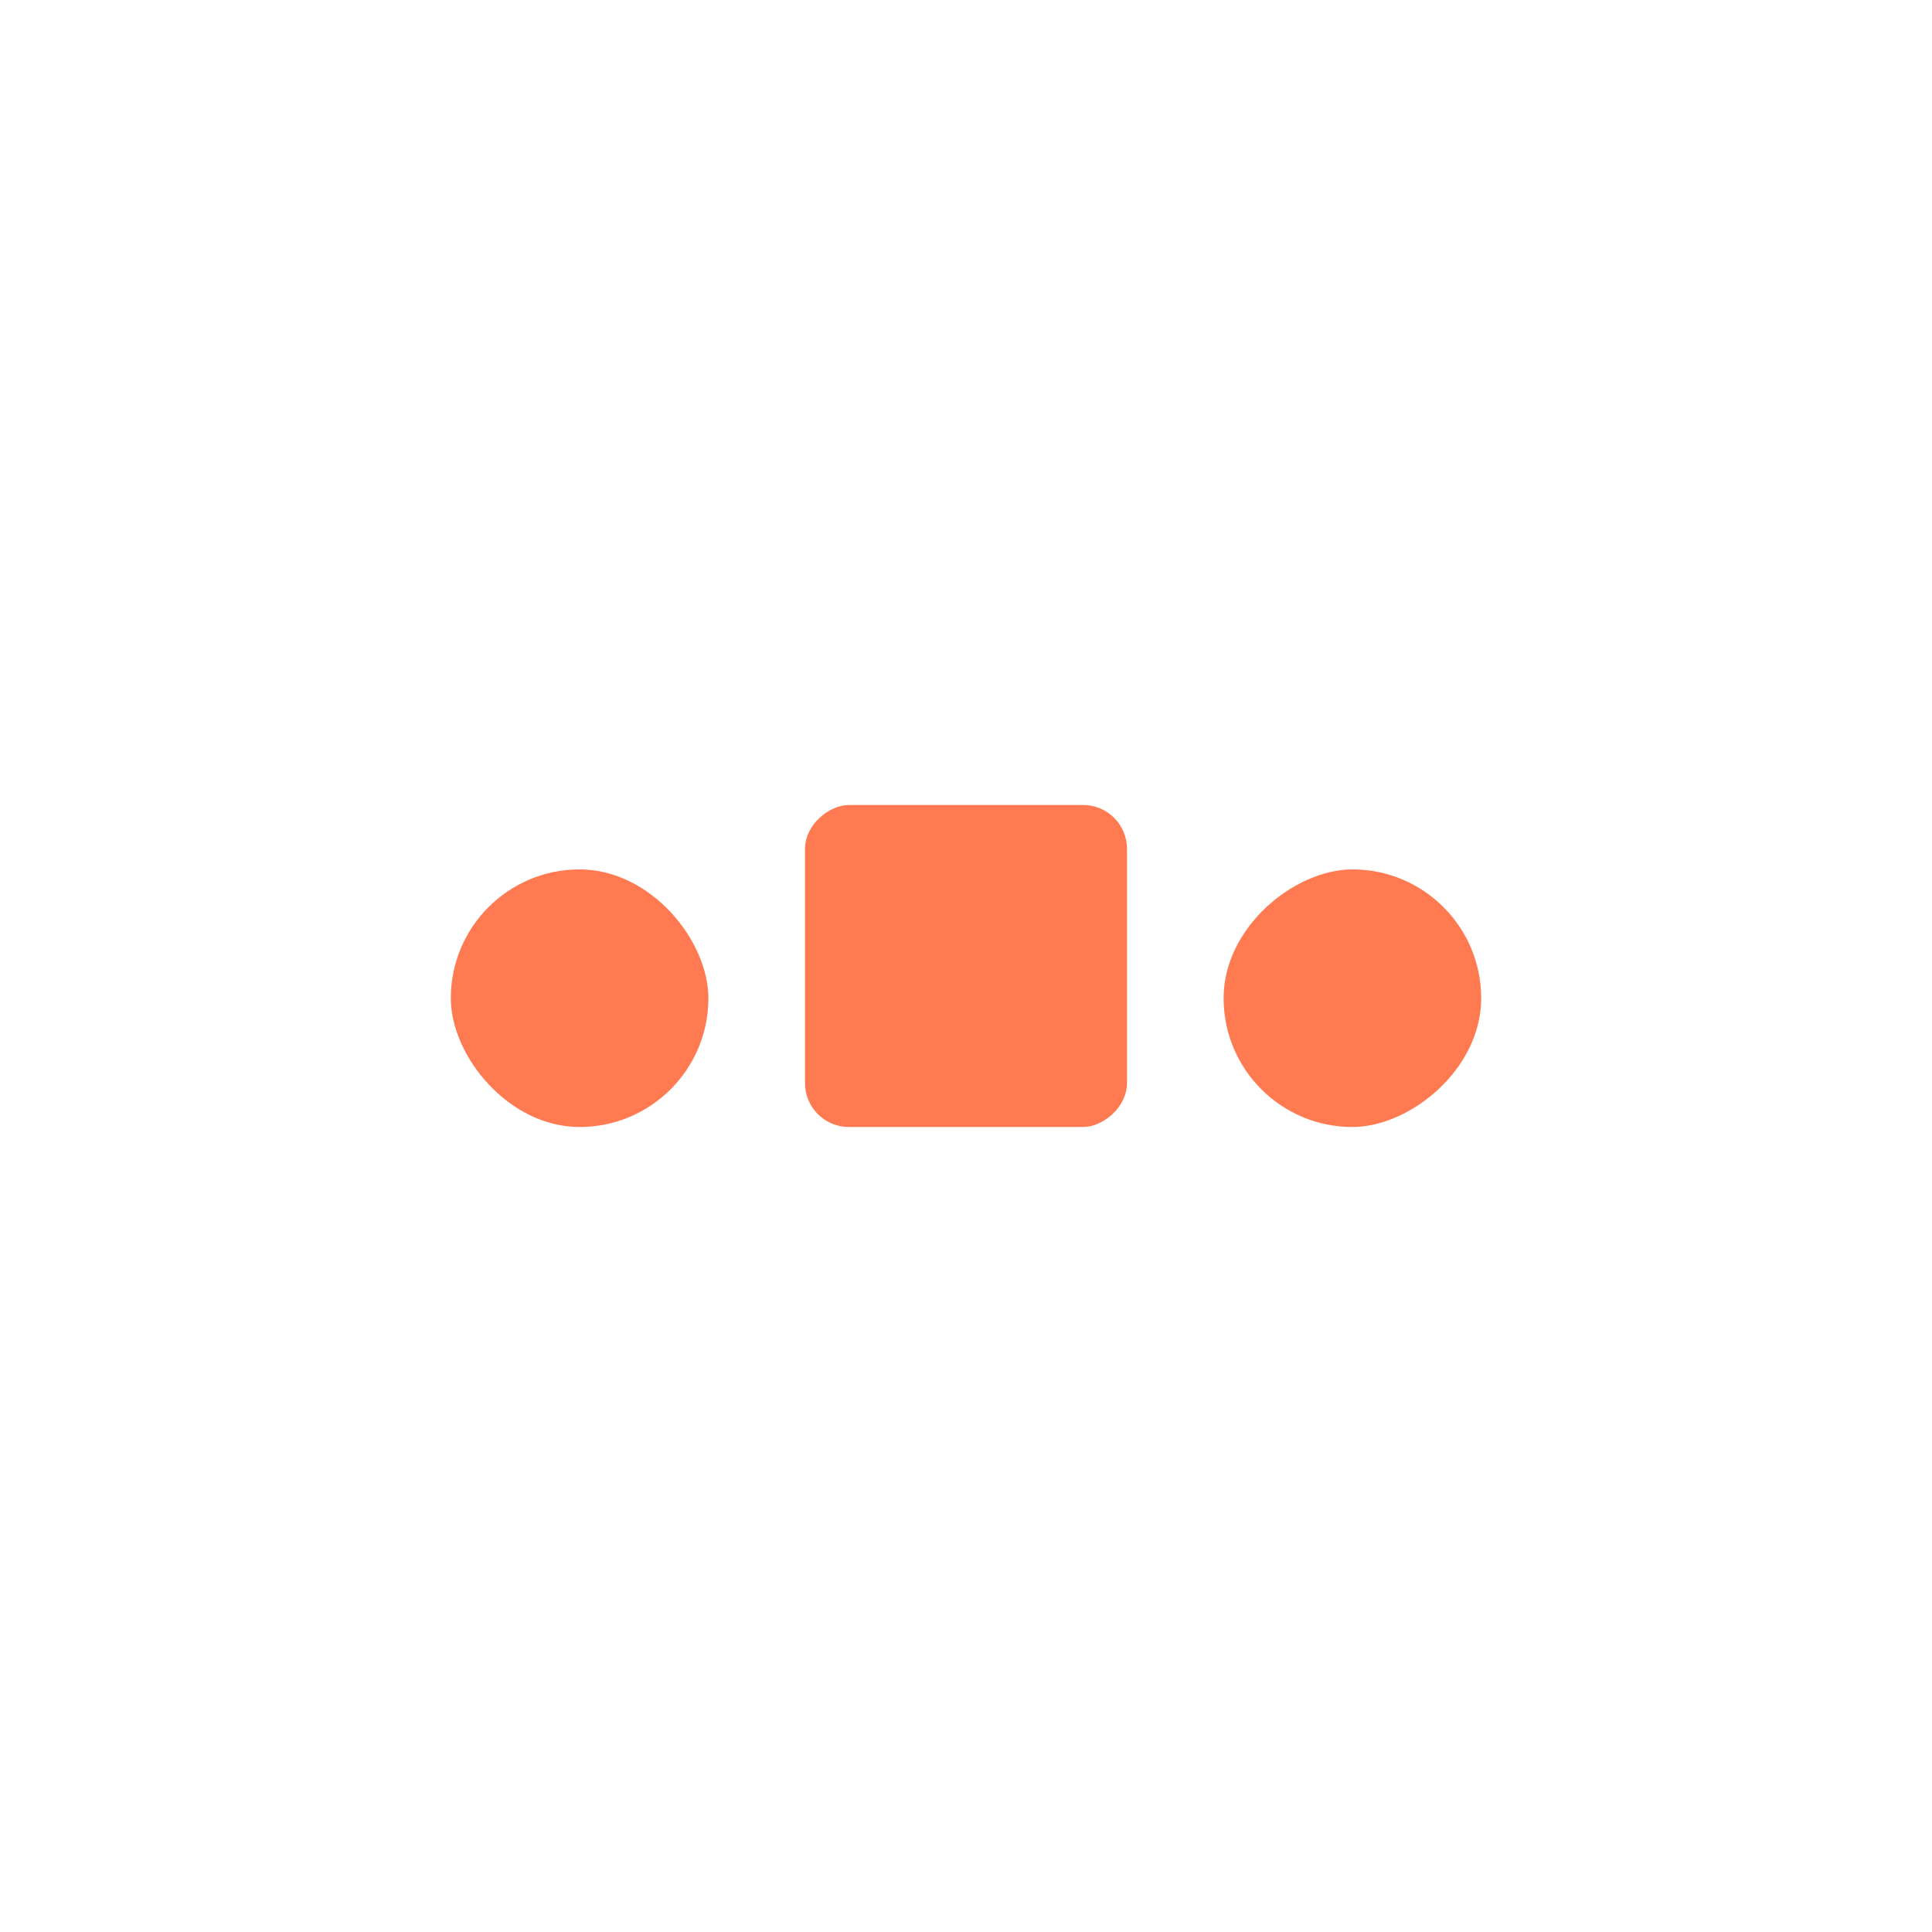 <svg xmlns="http://www.w3.org/2000/svg" xmlns:xlink="http://www.w3.org/1999/xlink" id="eHbqpzgkE8f1" viewBox="0 0 600 600" shape-rendering="geometricPrecision" text-rendering="geometricPrecision" width="600" height="600"><style><![CDATA[#eHbqpzgkE8f3_to {animation: eHbqpzgkE8f3_to__to 600ms linear infinite normal forwards}@keyframes eHbqpzgkE8f3_to__to { 0% {transform: translate(102px,310px)} 16.667% {transform: translate(102px,310px)} 33.333% {transform: translate(102px,311px)} 66.667% {transform: translate(102px,310px)} ]]><![CDATA[100% {transform: translate(102px,310px)}} #eHbqpzgkE8f5 {
           animation-name: eHbqpzgkE8f5_s_do, eHbqpzgkE8f5_s_da;
           animation-duration: 600ms;
           animation-fill-mode: forwards;
           animation-timing-function: linear;
           animation-direction: normal;
           animation-iteration-count: infinite;  
        }@keyframes eHbqpzgkE8f5_s_do { 0% {stroke-dashoffset: 106.83} 66.667% {stroke-dashoffset: 106.83} 100% {stroke-dashoffset: 92.586}}@keyframes eHbqpzgkE8f5_s_da { 0% {stroke-dasharray: 106.83} 66.667% {stroke-dasharray: 106.83} 100% {stroke-dasharray: 106.83}} #eHbqpzgkE8f6_to {animation: eHbqpzgkE8f6_to__to 600ms linear infinite normal forwards}@keyframes eHbqpzgkE8f6_to__to { 0% {transform: translate(102px,284.92px)} 33.333% {transform: translate(102px,290.92px)} 66.667% {transform: translate(102px,287.92px)} 100% {transform: translate(102px,287.92px)}} #eHbqpzgkE8f7_ts {animation: eHbqpzgkE8f7_ts__ts 600ms linear infinite normal forwards}@keyframes eHbqpzgkE8f7_ts__ts { 0% {transform: translate(102px,293px) scale(1,1.083)} 33.333% {transform: translate(102px,293px) scale(1,0)} 66.667% {transform: translate(102px,293px) scale(1,1.529)} 100% {transform: translate(102px,293px) scale(1,1.529)}} #eHbqpzgkE8f8_tr {animation: eHbqpzgkE8f8_tr__tr 600ms linear infinite normal forwards}@keyframes eHbqpzgkE8f8_tr__tr { 0% {transform: translate(300px,300px) rotate(0deg)} 100% {transform: translate(300px,300px) rotate(72deg)}} #eHbqpzgkE8f9_to {animation: eHbqpzgkE8f9_to__to 600ms linear infinite normal forwards}@keyframes eHbqpzgkE8f9_to__to { 0% {transform: translate(300px,100px);animation-timing-function: cubic-bezier(0.645,0.045,0.355,1)} 33.333% {transform: translate(300px,300px);animation-timing-function: cubic-bezier(0.645,0.045,0.355,1)} 83.333% {transform: translate(300px,100px)} 100% {transform: translate(300px,100px)}} #eHbqpzgkE8f9_ts {animation: eHbqpzgkE8f9_ts__ts 600ms linear infinite normal forwards}@keyframes eHbqpzgkE8f9_ts__ts { 0% {transform: scale(1,1);animation-timing-function: cubic-bezier(0.645,0.045,0.355,1)} 33.333% {transform: scale(0.5,0.5);animation-timing-function: cubic-bezier(0.645,0.045,0.355,1)} 83.333% {transform: scale(1,1)} 100% {transform: scale(1,1)}} #eHbqpzgkE8f10_to {animation: eHbqpzgkE8f10_to__to 600ms linear infinite normal forwards}@keyframes eHbqpzgkE8f10_to__to { 0% {transform: translate(473.205px,200px)} 83.333% {transform: translate(473.205px,200px);animation-timing-function: cubic-bezier(0.645,0.045,0.355,1)} 100% {transform: translate(386.603px,250px)}} #eHbqpzgkE8f10_ts {animation: eHbqpzgkE8f10_ts__ts 600ms linear infinite normal forwards}@keyframes eHbqpzgkE8f10_ts__ts { 0% {transform: scale(1,1)} 83.333% {transform: scale(1,1);animation-timing-function: cubic-bezier(0.645,0.045,0.355,1)} 100% {transform: scale(0.75,0.75)}} #eHbqpzgkE8f15_tr {animation: eHbqpzgkE8f15_tr__tr 600ms linear infinite normal forwards}@keyframes eHbqpzgkE8f15_tr__tr { 0% {transform: translate(300px,300px) rotate(0deg)} 100% {transform: translate(300px,300px) rotate(144deg)}} #eHbqpzgkE8f16_tr {animation: eHbqpzgkE8f16_tr__tr 600ms linear infinite normal forwards}@keyframes eHbqpzgkE8f16_tr__tr { 0% {transform: translate(300px,300px) rotate(0deg);animation-timing-function: cubic-bezier(0.52,0.005,0.495,0.99)} 100% {transform: translate(300px,300px) rotate(72deg)}} #eHbqpzgkE8f17_tr {animation: eHbqpzgkE8f17_tr__tr 600ms linear infinite normal forwards}@keyframes eHbqpzgkE8f17_tr__tr { 0% {transform: translate(300px,300px) rotate(0deg);animation-timing-function: cubic-bezier(0.73,0.005,0.495,0.99)} 100% {transform: translate(300px,300px) rotate(72deg)}} #eHbqpzgkE8f18_tr {animation: eHbqpzgkE8f18_tr__tr 600ms linear infinite normal forwards}@keyframes eHbqpzgkE8f18_tr__tr { 0% {transform: translate(299.477px,299.094px) rotate(0deg);animation-timing-function: cubic-bezier(0.955,0,0.495,0.99)} 100% {transform: translate(299.477px,299.094px) rotate(72deg)}} #eHbqpzgkE8f19_tr {animation: eHbqpzgkE8f19_tr__tr 600ms linear infinite normal forwards}@keyframes eHbqpzgkE8f19_tr__tr { 0% {transform: translate(299.477px,299.094px) rotate(0deg);animation-timing-function: cubic-bezier(1,0.005,0.865,0.985)} 100% {transform: translate(299.477px,299.094px) rotate(72deg)}} #eHbqpzgkE8f21_tr {animation: eHbqpzgkE8f21_tr__tr 600ms linear infinite normal forwards}@keyframes eHbqpzgkE8f21_tr__tr { 0% {transform: translate(300px,300px) rotate(90deg)} 100% {transform: translate(300px,300px) rotate(234deg)}} #eHbqpzgkE8f22_tr {animation: eHbqpzgkE8f22_tr__tr 600ms linear infinite normal forwards}@keyframes eHbqpzgkE8f22_tr__tr { 0% {transform: translate(300px,300px) rotate(90deg)} 100% {transform: translate(300px,300px) rotate(234deg)}} #eHbqpzgkE8f22 {animation: eHbqpzgkE8f22_s_do 600ms linear infinite normal forwards}@keyframes eHbqpzgkE8f22_s_do { 0% {stroke-dashoffset: 1602.21} 100% {stroke-dashoffset: 2243.094}} #eHbqpzgkE8f25_to {animation: eHbqpzgkE8f25_to__to 600ms linear infinite normal forwards}@keyframes eHbqpzgkE8f25_to__to { 0% {transform: translate(-139.937px,253.304px)} 100% {transform: translate(-49.937px,253.304px)}} #eHbqpzgkE8f34_to {animation: eHbqpzgkE8f34_to__to 600ms linear infinite normal forwards}@keyframes eHbqpzgkE8f34_to__to { 0% {transform: translate(190px,180px);animation-timing-function: cubic-bezier(0.55,0.055,0.675,0.19)} 100% {transform: translate(190px,306px)}} #eHbqpzgkE8f34_tr {animation: eHbqpzgkE8f34_tr__tr 600ms linear infinite normal forwards}@keyframes eHbqpzgkE8f34_tr__tr { 0% {transform: rotate(-18.204deg)} 100% {transform: rotate(0deg)}} #eHbqpzgkE8f35_to {animation: eHbqpzgkE8f35_to__to 600ms linear infinite normal forwards}@keyframes eHbqpzgkE8f35_to__to { 0% {transform: translate(395px,438.432px);animation-timing-function: cubic-bezier(0.215,0.61,0.355,1)} 100% {transform: translate(395px,291.331px)}} #eHbqpzgkE8f35_ts {animation: eHbqpzgkE8f35_ts__ts 600ms linear infinite normal forwards}@keyframes eHbqpzgkE8f35_ts__ts { 0% {transform: scale(1,0.751)} 33.333% {transform: scale(1,1.014)} 100% {transform: scale(1,1.007)}} #eHbqpzgkE8f38_to {animation: eHbqpzgkE8f38_to__to 600ms linear infinite normal forwards}@keyframes eHbqpzgkE8f38_to__to { 0% {transform: translate(320.012px,300px)} 83.333% {transform: translate(350.012px,300px)} 100% {transform: translate(320.012px,300px)}} #eHbqpzgkE8f39 {
           animation-name: eHbqpzgkE8f39__rd, eHbqpzgkE8f39__tt;
           animation-duration: 600ms;
           animation-fill-mode: forwards;
           animation-timing-function: linear;
           animation-direction: normal;
           animation-iteration-count: infinite;  
        }@keyframes eHbqpzgkE8f39__rd { 0% {} 83.333% {} 100% {}}@keyframes eHbqpzgkE8f39__tt { 0% {transform: translate(-100px,-100px)} 83.333% {transform: translate(-100px,-100px)} 100% {transform: translate(-100px,0px)}} #eHbqpzgkE8f39_to {animation: eHbqpzgkE8f39_to__to 600ms linear infinite normal forwards}@keyframes eHbqpzgkE8f39_to__to { 0% {transform: translate(220px,350px)} 83.333% {transform: translate(220px,350px)} 100% {transform: translate(350px,350px)}} #eHbqpzgkE8f39_tr {animation: eHbqpzgkE8f39_tr__tr 600ms linear infinite normal forwards}@keyframes eHbqpzgkE8f39_tr__tr { 0% {transform: rotate(0deg)} 83.333% {transform: rotate(90deg)} 100% {transform: rotate(90deg)}} #eHbqpzgkE8f39_ts {animation: eHbqpzgkE8f39_ts__ts 600ms linear infinite normal forwards}@keyframes eHbqpzgkE8f39_ts__ts { 0% {transform: scale(0.8,0.8)} 83.333% {transform: scale(1,1)} 100% {transform: scale(1,1)}} #eHbqpzgkE8f40_tr {animation: eHbqpzgkE8f40_tr__tr 600ms linear infinite normal forwards}@keyframes eHbqpzgkE8f40_tr__tr { 0% {transform: translate(460px,350px) rotate(90deg)} 83.333% {transform: translate(460px,350px) rotate(180deg)} 100% {transform: translate(460px,350px) rotate(180deg)}} #eHbqpzgkE8f40_ts {animation: eHbqpzgkE8f40_ts__ts 600ms linear infinite normal forwards}@keyframes eHbqpzgkE8f40_ts__ts { 0% {transform: scale(0.8,0.8)} 83.333% {transform: scale(0.4,0.4)} 100% {transform: scale(0.4,0.4)}} #eHbqpzgkE8f40 {animation: eHbqpzgkE8f40_c_o 600ms linear infinite normal forwards}@keyframes eHbqpzgkE8f40_c_o { 0% {opacity: 1} 66.667% {opacity: 1} 83.333% {opacity: 0} 100% {opacity: 0}} #eHbqpzgkE8f41 {
           animation-name: eHbqpzgkE8f41__rd, eHbqpzgkE8f41__tt;
           animation-duration: 600ms;
           animation-fill-mode: forwards;
           animation-timing-function: linear;
           animation-direction: normal;
           animation-iteration-count: infinite;  
        }@keyframes eHbqpzgkE8f41__rd { 0% {} 83.333% {} 100% {}}@keyframes eHbqpzgkE8f41__tt { 0% {transform: translate(-100px,0px)} 83.333% {transform: translate(-100px,0px)} 100% {transform: translate(-0px,0px)}} #eHbqpzgkE8f41_to {animation: eHbqpzgkE8f41_to__to 600ms linear infinite normal forwards}@keyframes eHbqpzgkE8f41_to__to { 0% {transform: translate(350px,350px)} 83.333% {transform: translate(350px,350px)} 100% {transform: translate(460px,350px)}} #eHbqpzgkE8f41_tr {animation: eHbqpzgkE8f41_tr__tr 600ms linear infinite normal forwards}@keyframes eHbqpzgkE8f41_tr__tr { 0% {transform: rotate(90deg)} 83.333% {transform: rotate(180deg)} 100% {transform: rotate(180deg)}} #eHbqpzgkE8f41_ts {animation: eHbqpzgkE8f41_ts__ts 600ms linear infinite normal forwards}@keyframes eHbqpzgkE8f41_ts__ts { 0% {transform: scale(1,1)} 83.333% {transform: scale(0.8,0.8)} 100% {transform: scale(0.8,0.8)}} #eHbqpzgkE8f42_to {animation: eHbqpzgkE8f42_to__to 600ms linear infinite normal forwards}@keyframes eHbqpzgkE8f42_to__to { 0% {transform: translate(110px,350px)} 83.333% {transform: translate(110px,350px)} 100% {transform: translate(220.024px,350px)}} #eHbqpzgkE8f42_tr {animation: eHbqpzgkE8f42_tr__tr 600ms linear infinite normal forwards}@keyframes eHbqpzgkE8f42_tr__tr { 0% {transform: rotate(180deg)} 83.333% {transform: rotate(270deg)} 100% {transform: rotate(270deg)}} #eHbqpzgkE8f42_ts {animation: eHbqpzgkE8f42_ts__ts 600ms linear infinite normal forwards}@keyframes eHbqpzgkE8f42_ts__ts { 0% {transform: scale(0.4,0.4)} 83.333% {transform: scale(0.8,0.8)} 100% {transform: scale(0.8,0.8)}} #eHbqpzgkE8f42 {
           animation-name: eHbqpzgkE8f42__tt, eHbqpzgkE8f42_c_o;
           animation-duration: 600ms;
           animation-fill-mode: forwards;
           animation-timing-function: linear;
           animation-direction: normal;
           animation-iteration-count: infinite;  
        }@keyframes eHbqpzgkE8f42__tt { 0% {transform: translate(-0px,0px)} 83.333% {transform: translate(-0px,0px)} 100% {transform: translate(-0px,-100px)}}@keyframes eHbqpzgkE8f42_c_o { 0% {opacity: 0} 16.667% {opacity: 1} 100% {opacity: 1}}]]></style><g id="eHbqpzgkE8f2" display="none" transform="matrix(11.544 0 0 11.544 -877.493 -3232.017)"><g id="eHbqpzgkE8f3_to" transform="translate(102,310)"><g id="eHbqpzgkE8f3" transform="translate(-102,-310)"><circle id="eHbqpzgkE8f4" r="17" transform="matrix(1 0 0 1 102 310)" fill="none" stroke="rgb(39,54,76)" stroke-width="4" stroke-miterlimit="10"/><path id="eHbqpzgkE8f5" d="M-17,0C-17,-9.389,-9.389,-17,0,-17C9.389,-17,17,-9.389,17,0C17,9.389,9.389,17,0,17C-9.389,17,-17,9.389,-17,0Z" transform="matrix(0 0.392 -0.392 0 102 310)" fill="none" stroke="rgb(31,41,63)" stroke-width="34" stroke-miterlimit="10" stroke-dashoffset="106.83" stroke-dasharray="106.83"/><g id="eHbqpzgkE8f6_to" transform="translate(102,284.92)"><line id="eHbqpzgkE8f6" x1="97.07" y1="285.92" x2="106.93" y2="285.92" transform="translate(-102,-285.92)" fill="none" stroke="rgb(39,54,76)" stroke-width="4" stroke-linecap="round" stroke-linejoin="round" stroke-miterlimit="10"/></g><g id="eHbqpzgkE8f7_ts" transform="translate(102,293) scale(1,1.083)"><rect id="eHbqpzgkE8f7" width="4" height="3.692" rx="0" ry="0" transform="translate(-2,-3.692)" fill="rgb(39,54,76)" stroke="none" stroke-width="1"/></g></g></g></g><g id="eHbqpzgkE8f8_tr" transform="translate(300,300) rotate(0)"><g id="eHbqpzgkE8f8" display="none" transform="translate(-300,-300)"><g id="eHbqpzgkE8f9_to" transform="translate(300,100)"><g id="eHbqpzgkE8f9_ts" transform="scale(1,1)"><ellipse id="eHbqpzgkE8f9" rx="50" ry="50" transform="translate(0,0)" fill="rgb(21,51,113)" stroke="none" stroke-width="0"/></g></g><g id="eHbqpzgkE8f10_to" transform="translate(473.205,200)"><g id="eHbqpzgkE8f10_ts" transform="scale(1,1)"><ellipse id="eHbqpzgkE8f10" rx="50" ry="50" transform="translate(0,0)" fill="rgb(21,51,113)" stroke="none" stroke-width="0"/></g></g><ellipse id="eHbqpzgkE8f11" rx="50" ry="50" transform="matrix(1 0 0 1 126.795 200)" fill="rgb(21,51,113)" stroke="none" stroke-width="0"/><ellipse id="eHbqpzgkE8f12" rx="50" ry="50" transform="matrix(1 0 0 1 473.205 400)" fill="rgb(21,51,113)" stroke="none" stroke-width="0"/><ellipse id="eHbqpzgkE8f13" rx="50" ry="50" transform="matrix(1 0 0 1 126.795 400)" fill="rgb(21,51,113)" stroke="none" stroke-width="0"/><ellipse id="eHbqpzgkE8f14" rx="50" ry="50" transform="matrix(1 0 0 1 300 500)" fill="rgb(21,51,113)" stroke="none" stroke-width="0"/></g></g><g id="eHbqpzgkE8f15_tr" transform="translate(300,300) rotate(0)"><g id="eHbqpzgkE8f15" display="none" transform="translate(-300,-300)"><g id="eHbqpzgkE8f16_tr" transform="translate(300,300) rotate(0)"><ellipse id="eHbqpzgkE8f16" rx="50" ry="50" transform="translate(0,-200)" fill="rgb(8,20,48)" stroke="none" stroke-width="0"/></g><g id="eHbqpzgkE8f17_tr" transform="translate(300,300) rotate(0)"><ellipse id="eHbqpzgkE8f17" rx="50" ry="50" transform="translate(0,-200)" fill="rgb(8,20,48)" stroke="none" stroke-width="0"/></g><g id="eHbqpzgkE8f18_tr" transform="translate(299.477,299.094) rotate(0)"><ellipse id="eHbqpzgkE8f18" rx="50" ry="50" transform="translate(0,-200)" fill="rgb(8,20,48)" stroke="none" stroke-width="0"/></g><g id="eHbqpzgkE8f19_tr" transform="translate(299.477,299.094) rotate(0)"><ellipse id="eHbqpzgkE8f19" rx="50" ry="50" transform="translate(0,-200)" fill="rgb(8,20,48)" stroke="none" stroke-width="0"/></g></g></g><g id="eHbqpzgkE8f20" display="none"><g id="eHbqpzgkE8f21_tr" transform="translate(300,300) rotate(90)"><ellipse id="eHbqpzgkE8f21" rx="255" ry="255" transform="scale(-1,1) translate(0,0)" fill="none" stroke="rgb(18,34,67)" stroke-width="75" stroke-opacity="0.2" stroke-linecap="round"/></g><g id="eHbqpzgkE8f22_tr" transform="translate(300,300) rotate(90)"><ellipse id="eHbqpzgkE8f22" rx="255" ry="255" transform="scale(-1,1) translate(0,0)" fill="none" stroke="rgb(18,34,67)" stroke-width="75" stroke-linecap="round" stroke-dashoffset="1602.21" stroke-dasharray="1602.21"/></g></g><g id="eHbqpzgkE8f23" display="none"><g id="eHbqpzgkE8f24" clip-path="url(#eHbqpzgkE8f30)"><g id="eHbqpzgkE8f25_to" transform="translate(-139.937,253.304)"><g id="eHbqpzgkE8f25" transform="translate(-749.815,-253.304)"><rect id="eHbqpzgkE8f26" width="160" height="450" rx="0" ry="0" transform="matrix(0.707 0.707 -1.146 1.146 255.651 -61.151)" fill="rgb(210,219,237)" stroke="none" stroke-width="0"/><rect id="eHbqpzgkE8f27" width="160" height="450" rx="0" ry="0" transform="matrix(0.707 0.707 -1.146 1.146 708.632 -61.151)" fill="rgb(210,219,237)" stroke="none" stroke-width="0"/><rect id="eHbqpzgkE8f28" width="160" height="450" rx="0" ry="0" transform="matrix(0.707 0.707 -1.289 1.289 1193.633 -93.391)" fill="rgb(210,219,237)" stroke="none" stroke-width="0"/><rect id="eHbqpzgkE8f29" width="160" height="450" rx="0" ry="0" transform="matrix(0.707 0.707 -1.289 1.289 1646.615 -93.391)" fill="rgb(210,219,237)" stroke="none" stroke-width="0"/></g></g><clipPath id="eHbqpzgkE8f30"><rect id="eHbqpzgkE8f31" width="530" height="250" rx="125" ry="125" transform="matrix(1 0 0 1 30 175)" fill="rgb(210,219,237)" stroke="none" stroke-width="0"/></clipPath></g><rect id="eHbqpzgkE8f32" width="530" height="250" rx="125" ry="125" transform="matrix(1 0 0 1 30 175)" fill="none" stroke="rgb(210,219,237)" stroke-width="18"/></g><g id="eHbqpzgkE8f33" display="none"><g id="eHbqpzgkE8f34_to" transform="translate(190,180)"><g id="eHbqpzgkE8f34_tr" transform="rotate(-18.204)"><rect id="eHbqpzgkE8f34" width="160" height="160" rx="11.63" ry="11.63" transform="translate(-80,-80)" fill="rgb(60,170,219)" stroke="none" stroke-width="0"/></g></g><g id="eHbqpzgkE8f35_to" transform="translate(395,438.432)"><g id="eHbqpzgkE8f35_ts" transform="scale(1,0.751)"><ellipse id="eHbqpzgkE8f35" rx="85" ry="85" transform="translate(0,0)" fill="rgb(255,208,77)" stroke="none" stroke-width="0"/></g></g><polygon id="eHbqpzgkE8f36" points="0,-100.414 95.5,-31.03 59.022,81.237 -59.022,81.237 -95.5,-31.03 0,-100.414" transform="matrix(-0.996 0.091 -0.091 -0.996 202.478 401.695)" opacity="0" fill="rgb(228,29,122)" stroke="none" stroke-width="0"/><polygon id="eHbqpzgkE8f37" points="0,-99.252 34.42,-47.375 94.395,-30.671 55.693,18.096 58.339,80.297 0,58.559 -58.339,80.297 -55.693,18.096 -94.395,-30.671 -34.42,-47.375 0,-99.252" transform="matrix(-0.655 0.756 -0.756 -0.655 395 412.934)" opacity="0" fill="rgb(139,217,61)" stroke="none" stroke-width="0"/></g><g id="eHbqpzgkE8f38_to" transform="translate(320.012,300)"><g id="eHbqpzgkE8f38" transform="translate(-320.012,-300)"><g id="eHbqpzgkE8f39_to" transform="translate(220,350)"><g id="eHbqpzgkE8f39_tr" transform="rotate(0)"><g id="eHbqpzgkE8f39_ts" transform="scale(0.8,0.8)"><rect id="eHbqpzgkE8f39" width="100" height="100" rx="50" ry="50" transform="translate(-100,-100)" fill="#ff7a50" stroke="none" stroke-width="0"/></g></g></g><g id="eHbqpzgkE8f40_tr" transform="translate(460,350) rotate(90)"><g id="eHbqpzgkE8f40_ts" transform="scale(0.8,0.8)"><rect id="eHbqpzgkE8f40" width="100" height="100" rx="50" ry="50" transform="translate(-100,0)" fill="#ff7a50" stroke="none" stroke-width="0"/></g></g><g id="eHbqpzgkE8f41_to" transform="translate(350,350)"><g id="eHbqpzgkE8f41_tr" transform="rotate(90)"><g id="eHbqpzgkE8f41_ts" transform="scale(1,1)"><rect id="eHbqpzgkE8f41" width="100" height="100" rx="13.63" ry="13.63" transform="translate(-100,0)" fill="#ff7a50" stroke="none" stroke-width="0"/></g></g></g><g id="eHbqpzgkE8f42_to" transform="translate(110,350)"><g id="eHbqpzgkE8f42_tr" transform="rotate(180)"><g id="eHbqpzgkE8f42_ts" transform="scale(0.4,0.4)"><rect id="eHbqpzgkE8f42" width="100" height="100" rx="50" ry="50" transform="translate(-0,0)" opacity="0" fill="#ff7a50" stroke="none" stroke-width="0"/></g></g></g></g></g></svg>